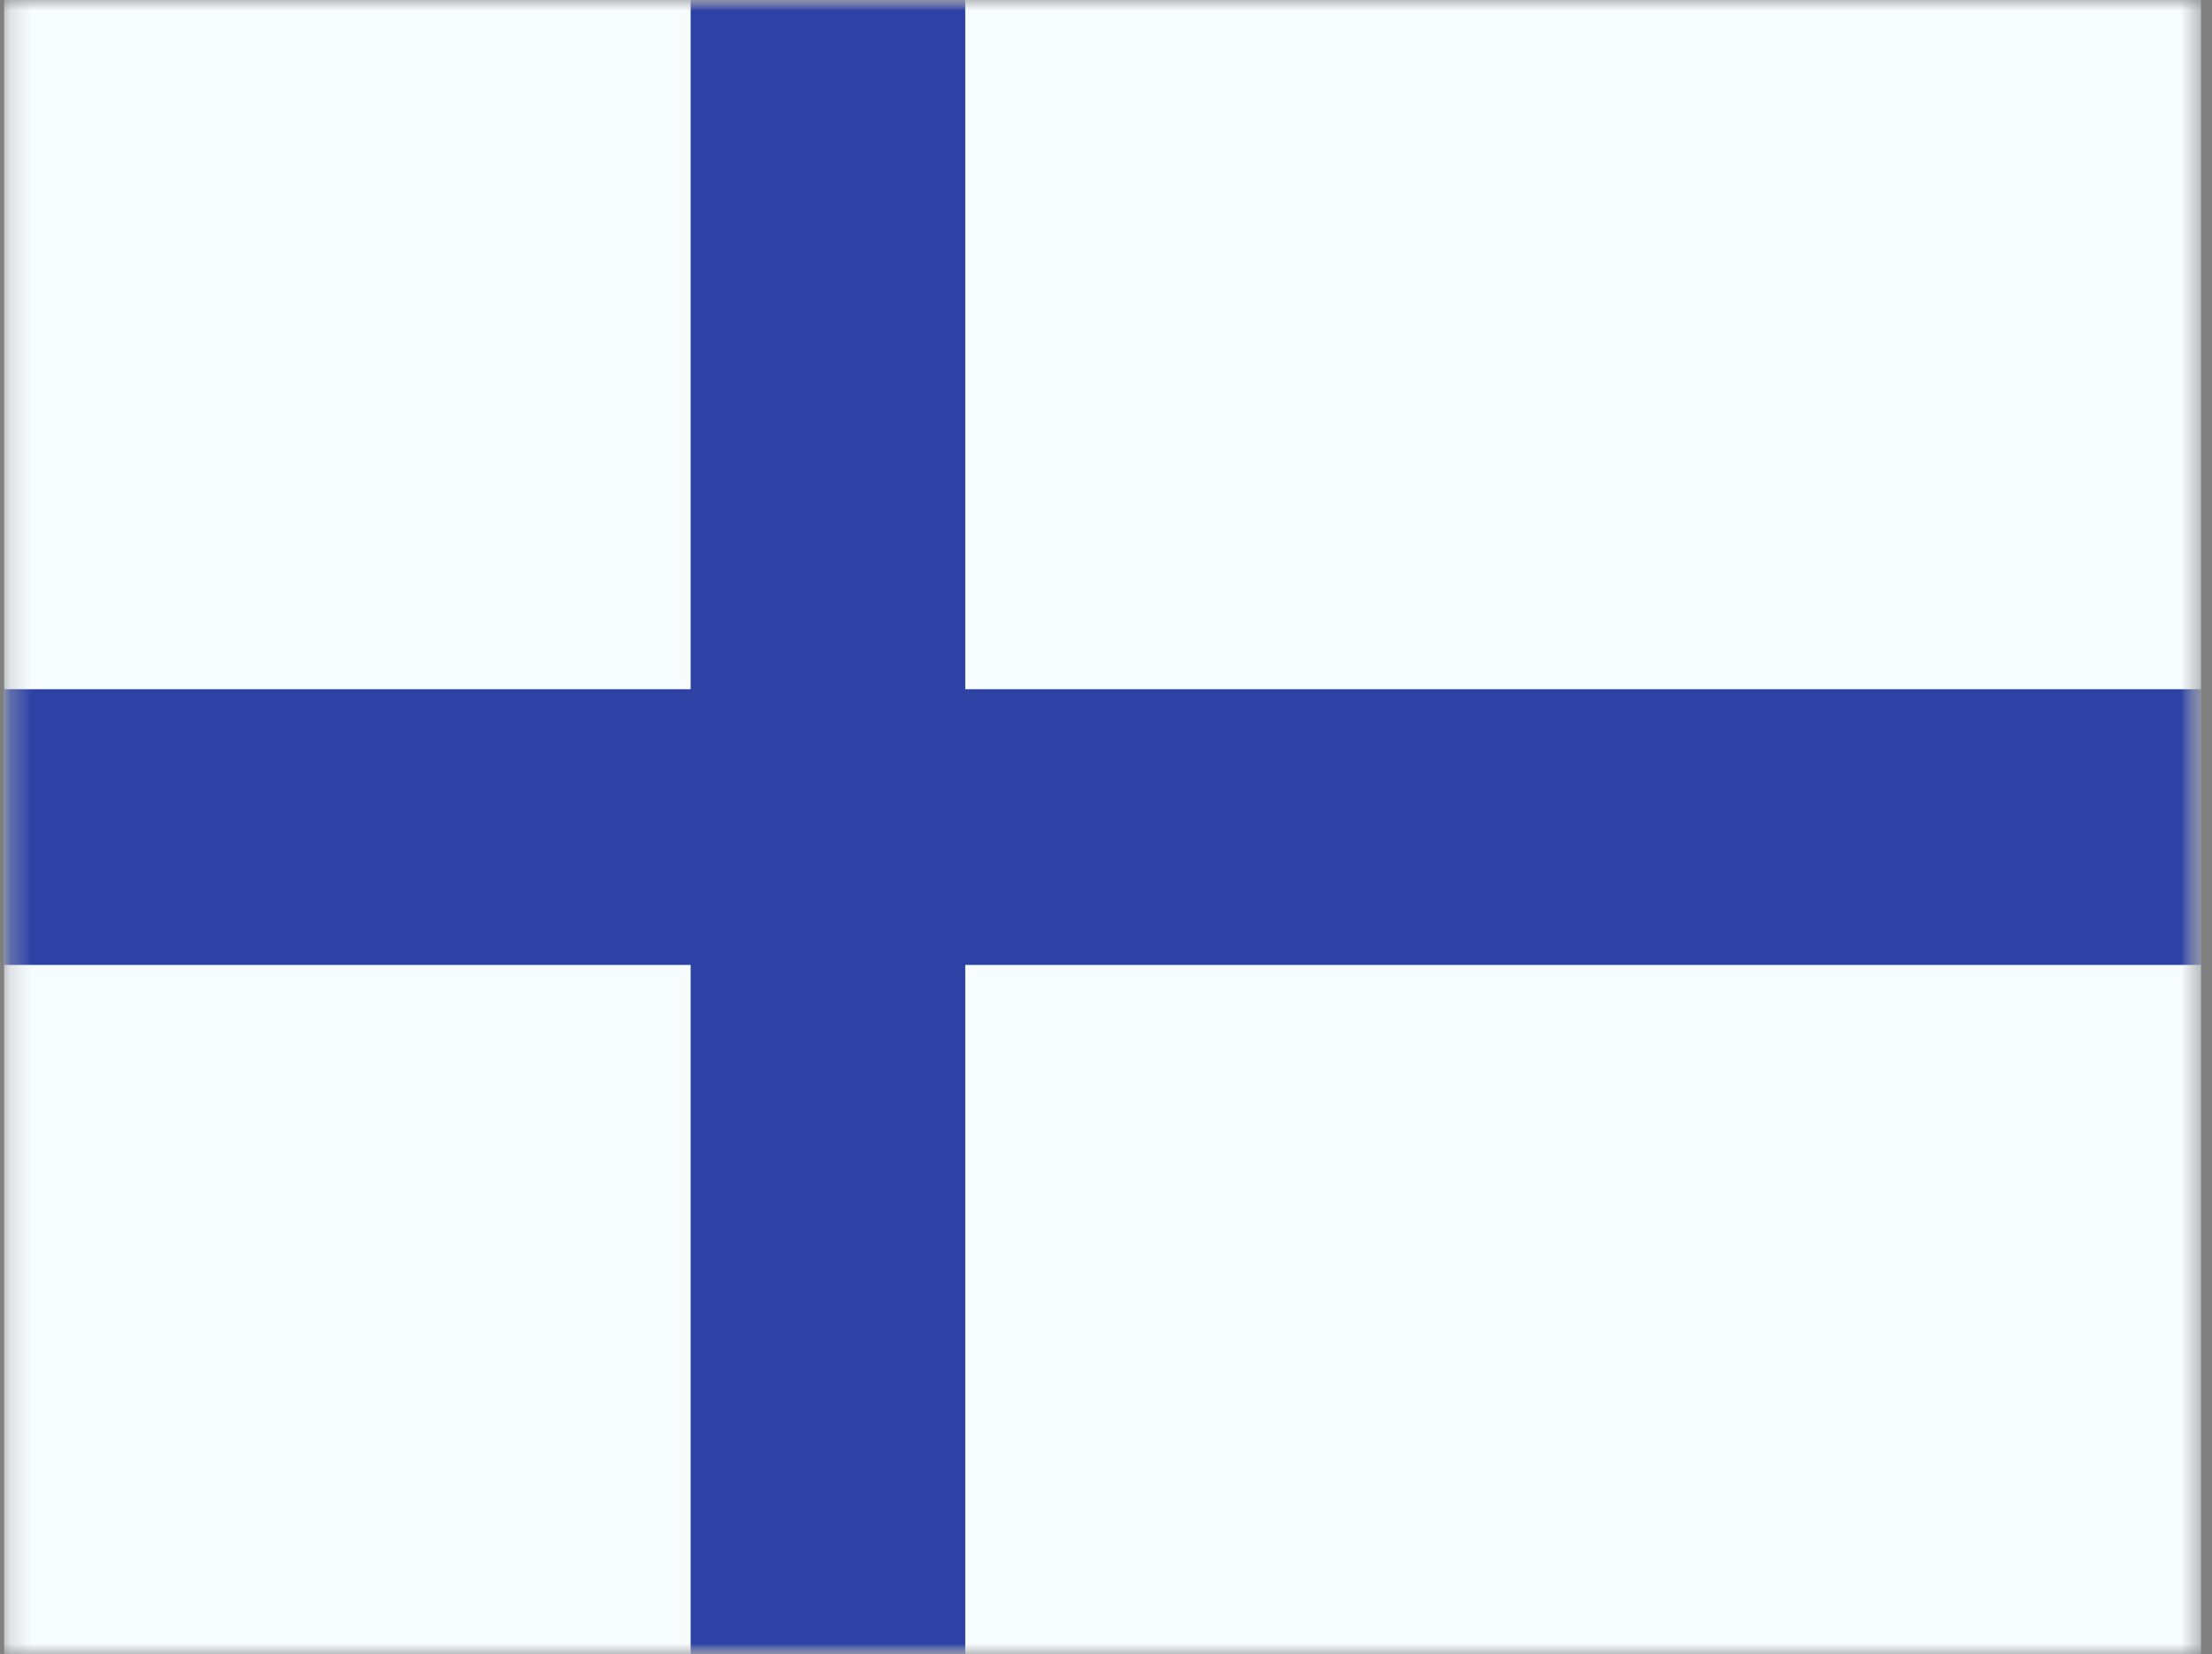 <svg width="107" height="80" viewBox="0 0 107 80" fill="none" xmlns="http://www.w3.org/2000/svg">
<rect x="0" y="0" width="107" height="80" fill="#808080" stroke="none"/>
<mask id="mask0_908_5997" style="mask-type:alpha" maskUnits="userSpaceOnUse" x="0" y="0" width="107" height="80">
<rect x="0.199" width="106.269" height="80" fill="white"/>
</mask>
<g mask="url(#mask0_908_5997)">
<path fill-rule="evenodd" clip-rule="evenodd" d="M0.199 0V80H106.468V0H0.199Z" fill="#F7FCFF"/>
<mask id="mask1_908_5997" style="mask-type:alpha" maskUnits="userSpaceOnUse" x="0" y="0" width="107" height="80">
<path fill-rule="evenodd" clip-rule="evenodd" d="M0.199 0V80H106.468V0H0.199Z" fill="white"/>
</mask>
<g mask="url(#mask1_908_5997)">
<path fill-rule="evenodd" clip-rule="evenodd" d="M33.408 0H46.692V33.333H106.468V46.667H46.692V80H33.408V46.667H0.199V33.333H33.408V0Z" fill="#2E42A5"/>
</g>
</g>
</svg>
